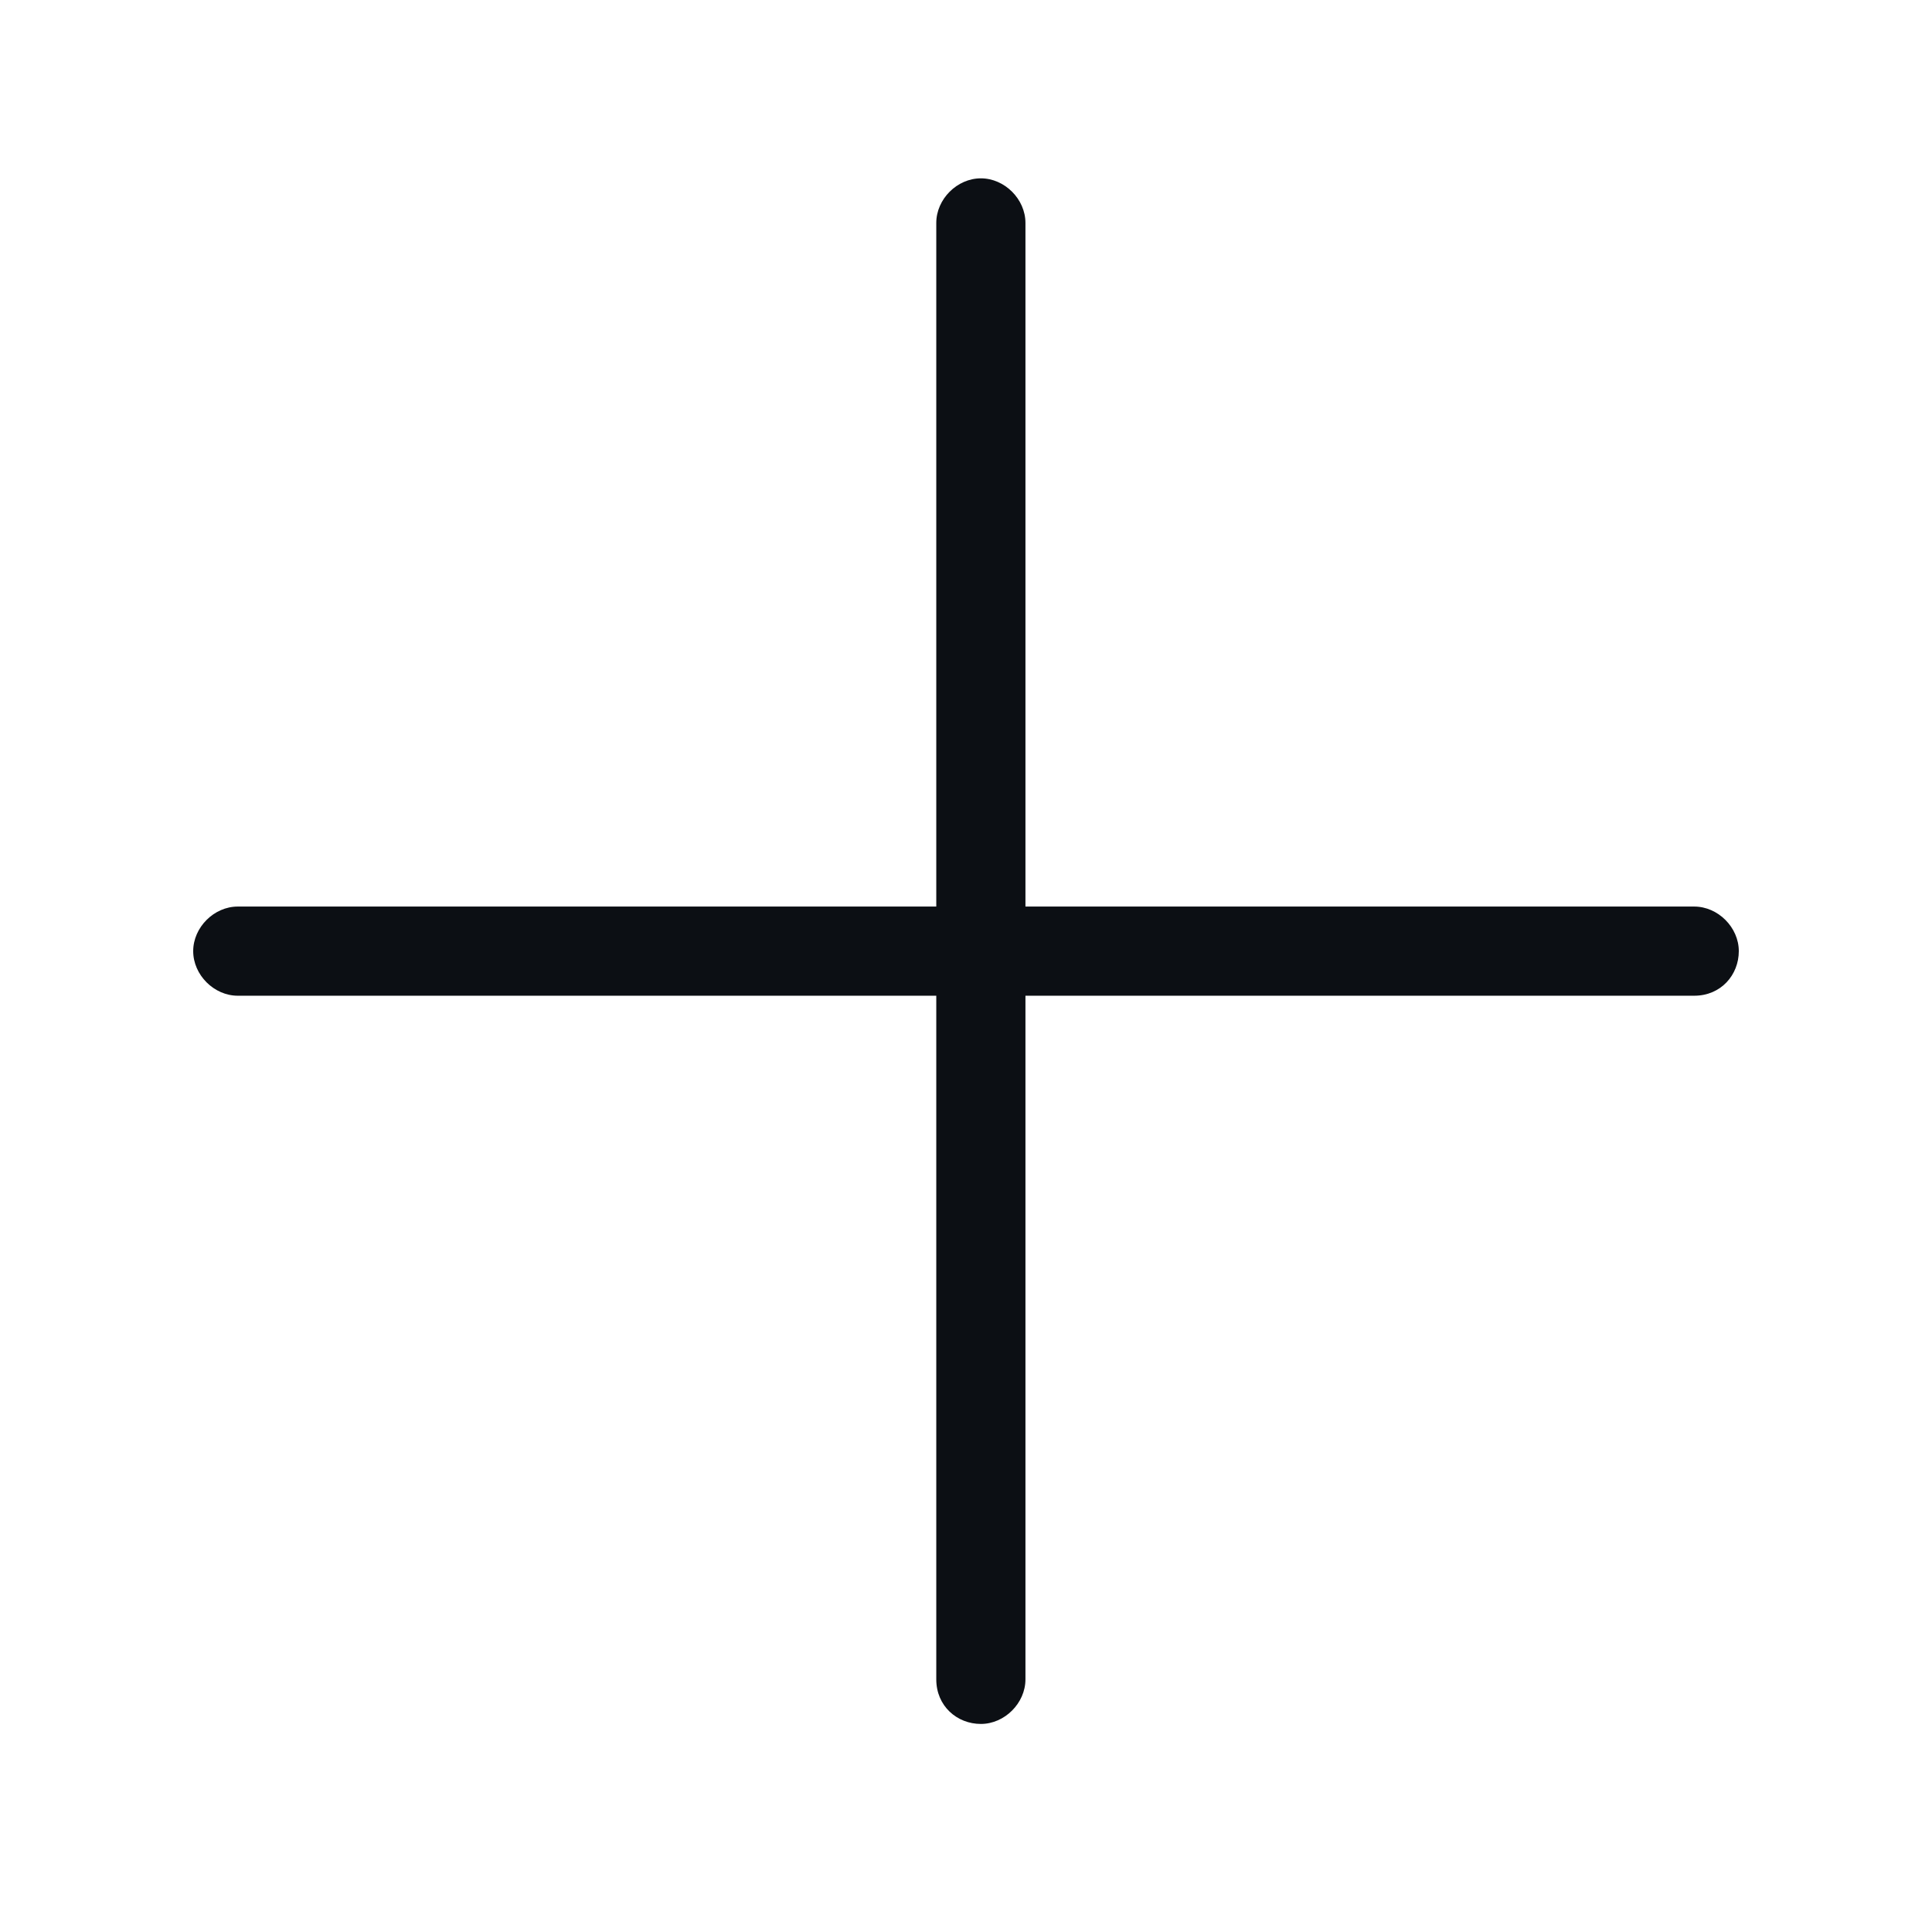<?xml version="1.0" encoding="utf-8"?>
<!-- Generator: Adobe Illustrator 22.0.1, SVG Export Plug-In . SVG Version: 6.00 Build 0)  -->
<svg version="1.1" id="Слой_1" xmlns="http://www.w3.org/2000/svg" xmlns:xlink="http://www.w3.org/1999/xlink" x="0px" y="0px"
	 viewBox="0 0 65 65" style="enable-background:new 0 0 65 65;" xml:space="preserve">
<style type="text/css">
	.st0{fill:#01B06D;}
	.st1{fill:#0C0F14;}
	.st2{fill:#FFFFFF;stroke:#0C0F14;stroke-width:3;stroke-miterlimit:10;}
</style>
<path id="line_x5F_2_2_" class="st1" d="M57,30.5h-3.5H51H8c-0.8,0-1.5,0.7-1.5,1.5s0.7,1.5,1.5,1.5h43h2.5H57
	c0.9,0,1.5-0.7,1.5-1.5S57.8,30.5,57,30.5z"/>
<path id="line_x5F_2_3_" class="st1" d="M34.5,56.5V53v-2.5v-43C34.5,6.7,33.8,6,33,6s-1.5,0.7-1.5,1.5v43V53v3.5
	c0,0.9,0.7,1.5,1.5,1.5S34.5,57.3,34.5,56.5z"/>
</svg>
